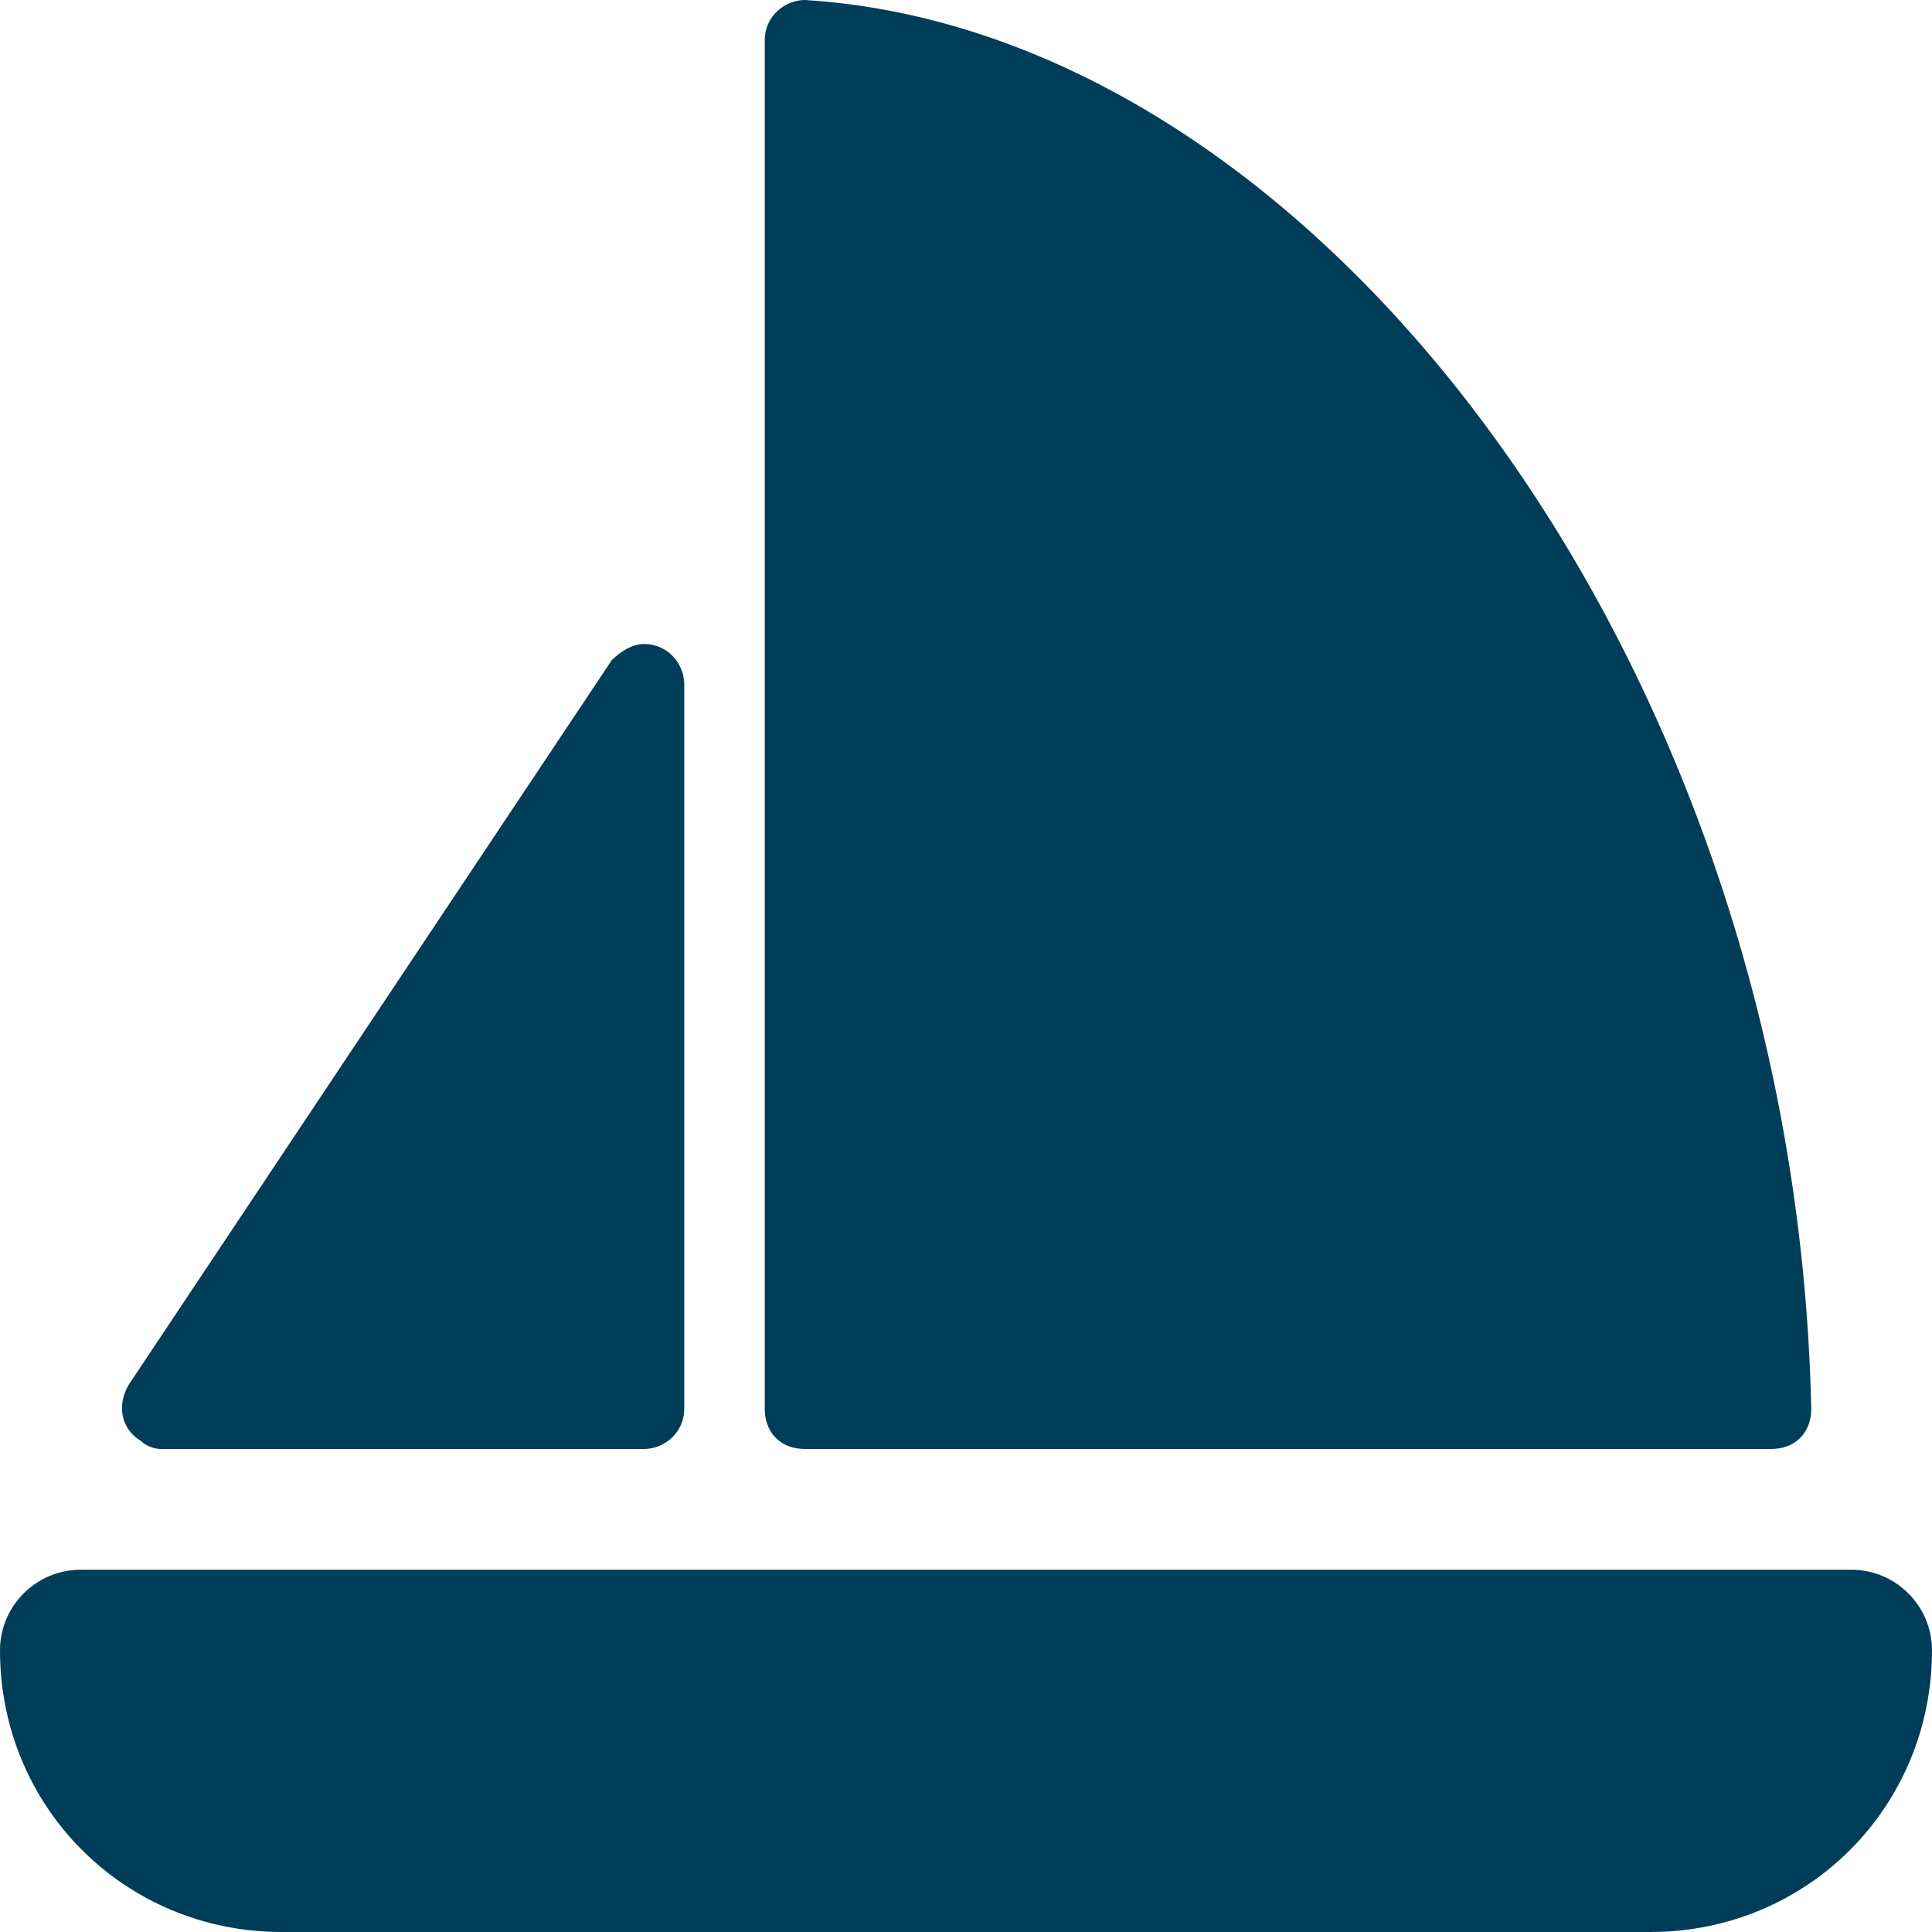 <?xml version="1.0" encoding="utf-8"?>
<!-- Generator: Adobe Illustrator 25.0.0, SVG Export Plug-In . SVG Version: 6.00 Build 0)  -->
<svg version="1.1" id="Layer_1" xmlns="http://www.w3.org/2000/svg" xmlns:xlink="http://www.w3.org/1999/xlink" x="0px"
	y="0px" viewBox="0 0 48 48" style="enable-background:new 0 0 48 48;" xml:space="preserve">
	<style type="text/css">
		.st0 {
			fill: #003D58;
		}
	</style>
	<g id="Layer_2_1_">
		<g id="Icons">
			<path class="st0" d="M4,36h12c0.5,0,1-0.4,1-1c0,0,0,0,0,0V17c0-0.5-0.4-1-1-1c-0.3,0-0.6,0.2-0.8,0.4l-12,18
			c-0.3,0.5-0.2,1.1,0.3,1.4C3.6,35.9,3.8,36,4,36z" />
			<path class="st0" d="M20,36h24c0.6,0,1-0.4,1-1c0,0,0,0,0,0C44.6,16.6,32.8,0.8,20,0c-0.5,0-1,0.4-1,1c0,0,0,0,0,0v34
			C19,35.6,19.4,36,20,36z" />
			<path class="st0" d="M46,39H2c-1.1,0-2,0.9-2,2c0,3.9,3.1,7,7,7c0,0,0,0,0,0h34c3.9,0,7-3.1,7-7c0,0,0,0,0,0
			C48,39.9,47.1,39,46,39z" />
		</g>
	</g>
</svg>